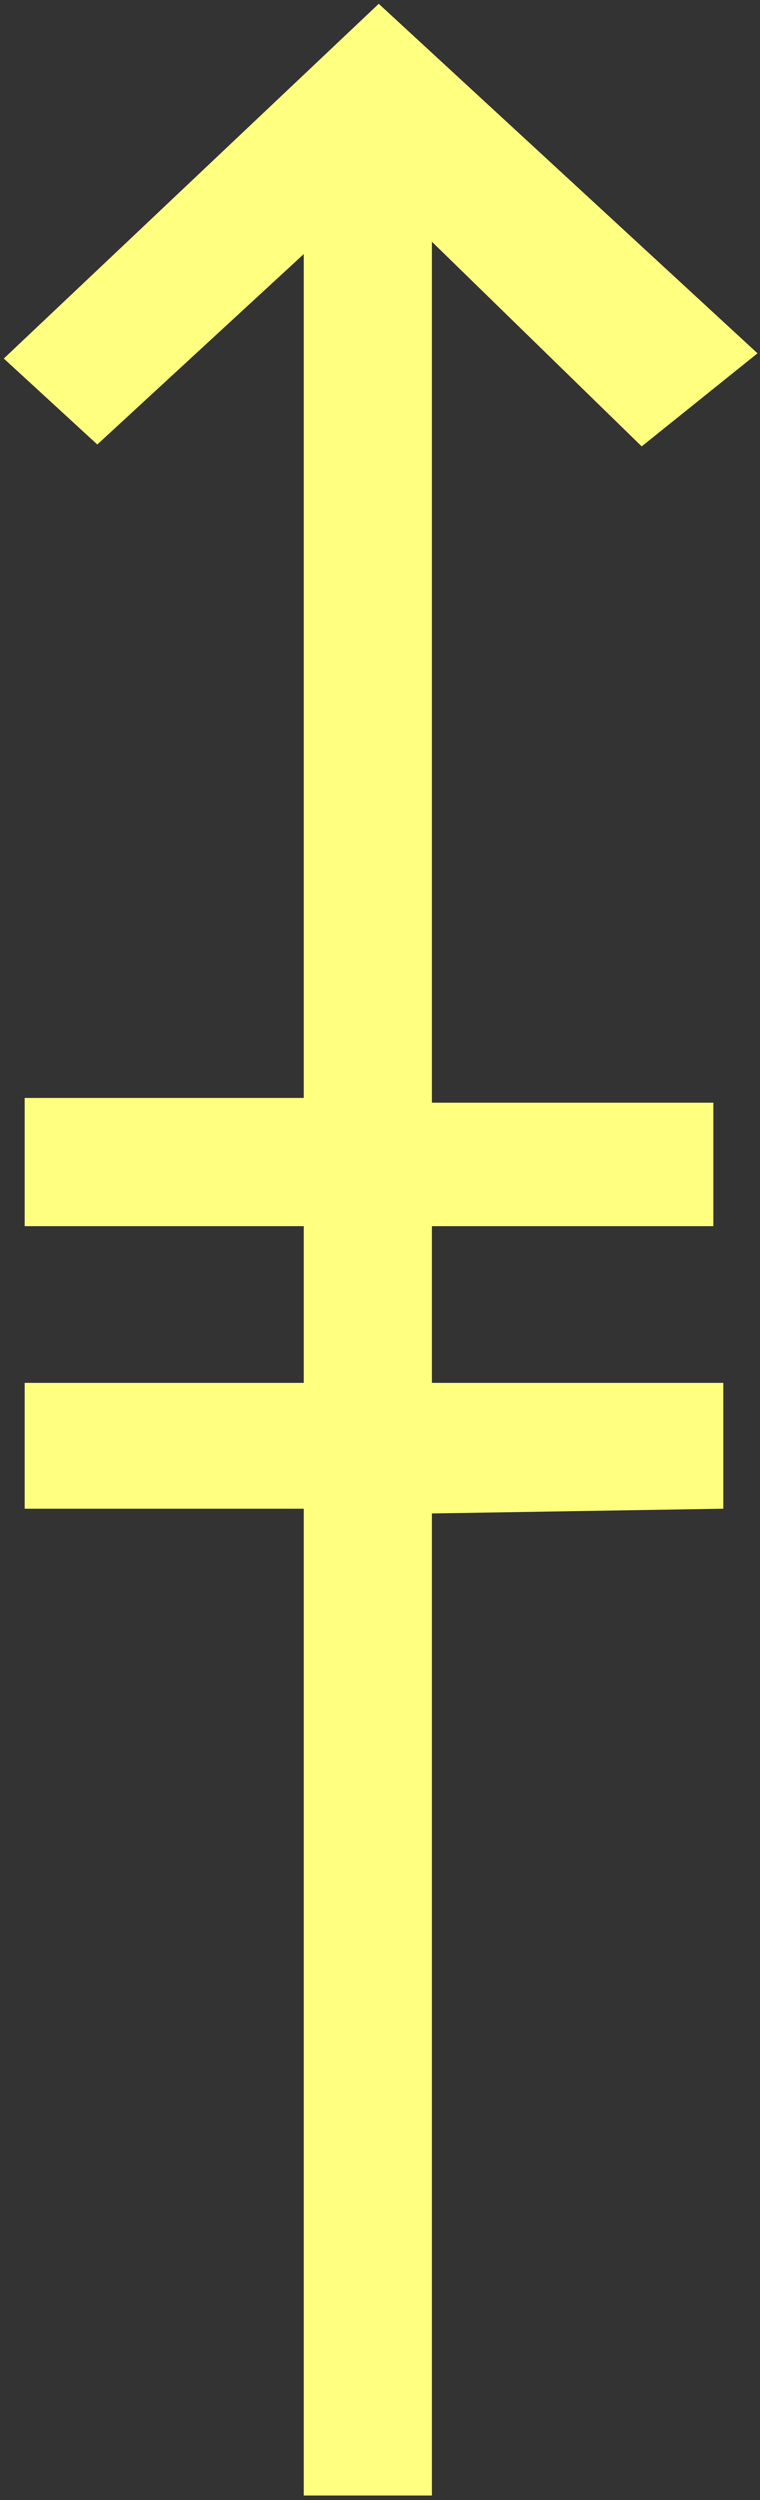 <?xml version="1.0" encoding="UTF-8" standalone="no"?>
<svg
   xmlns:dc="http://purl.org/dc/elements/1.1/"
   xmlns:cc="http://creativecommons.org/ns#"
   xmlns:rdf="http://www.w3.org/1999/02/22-rdf-syntax-ns#"
   xmlns:svg="http://www.w3.org/2000/svg"
   xmlns="http://www.w3.org/2000/svg"
   id="svg7"
   height="55.66mm"
   width="16.93mm"
   version="1.0">
  <rect width="100%" height="100%" fill="#333333" stroke="none"/>
  <defs
     id="defs3">
    <pattern
       y="0"
       x="0"
       height="6"
       width="6"
       patternUnits="userSpaceOnUse"
       id="EMFhbasepattern" />
  </defs>
  <path
     id="path5"
     d="  M 63.776,29.73   L 54.026,37.562   L 36.363,20.34   L 36.363,209.989   L 25.574,209.989   L 25.574,21.379   L 8.192,37.402   L 0.32,30.17   L 31.888,0.32   L 63.776,29.73  z    M 25.574,103.176   L 25.574,92.387   L 2.078,92.387   L 2.078,103.176   L 25.574,103.176  z    M 25.574,126.952   L 25.574,116.363   L 2.078,116.363   L 2.078,126.952   L 25.574,126.952  z    M 60.06,103.176   L 60.06,92.787   L 36.363,92.787   L 36.363,103.176   L 60.06,103.176  z    M 60.899,126.952   L 60.899,116.363   L 36.363,116.363   L 36.363,127.352   L 60.899,126.952  z   "
     style="fill:#ffff80;fill-rule:evenodd;fill-opacity:1;stroke:none;" />
</svg>
